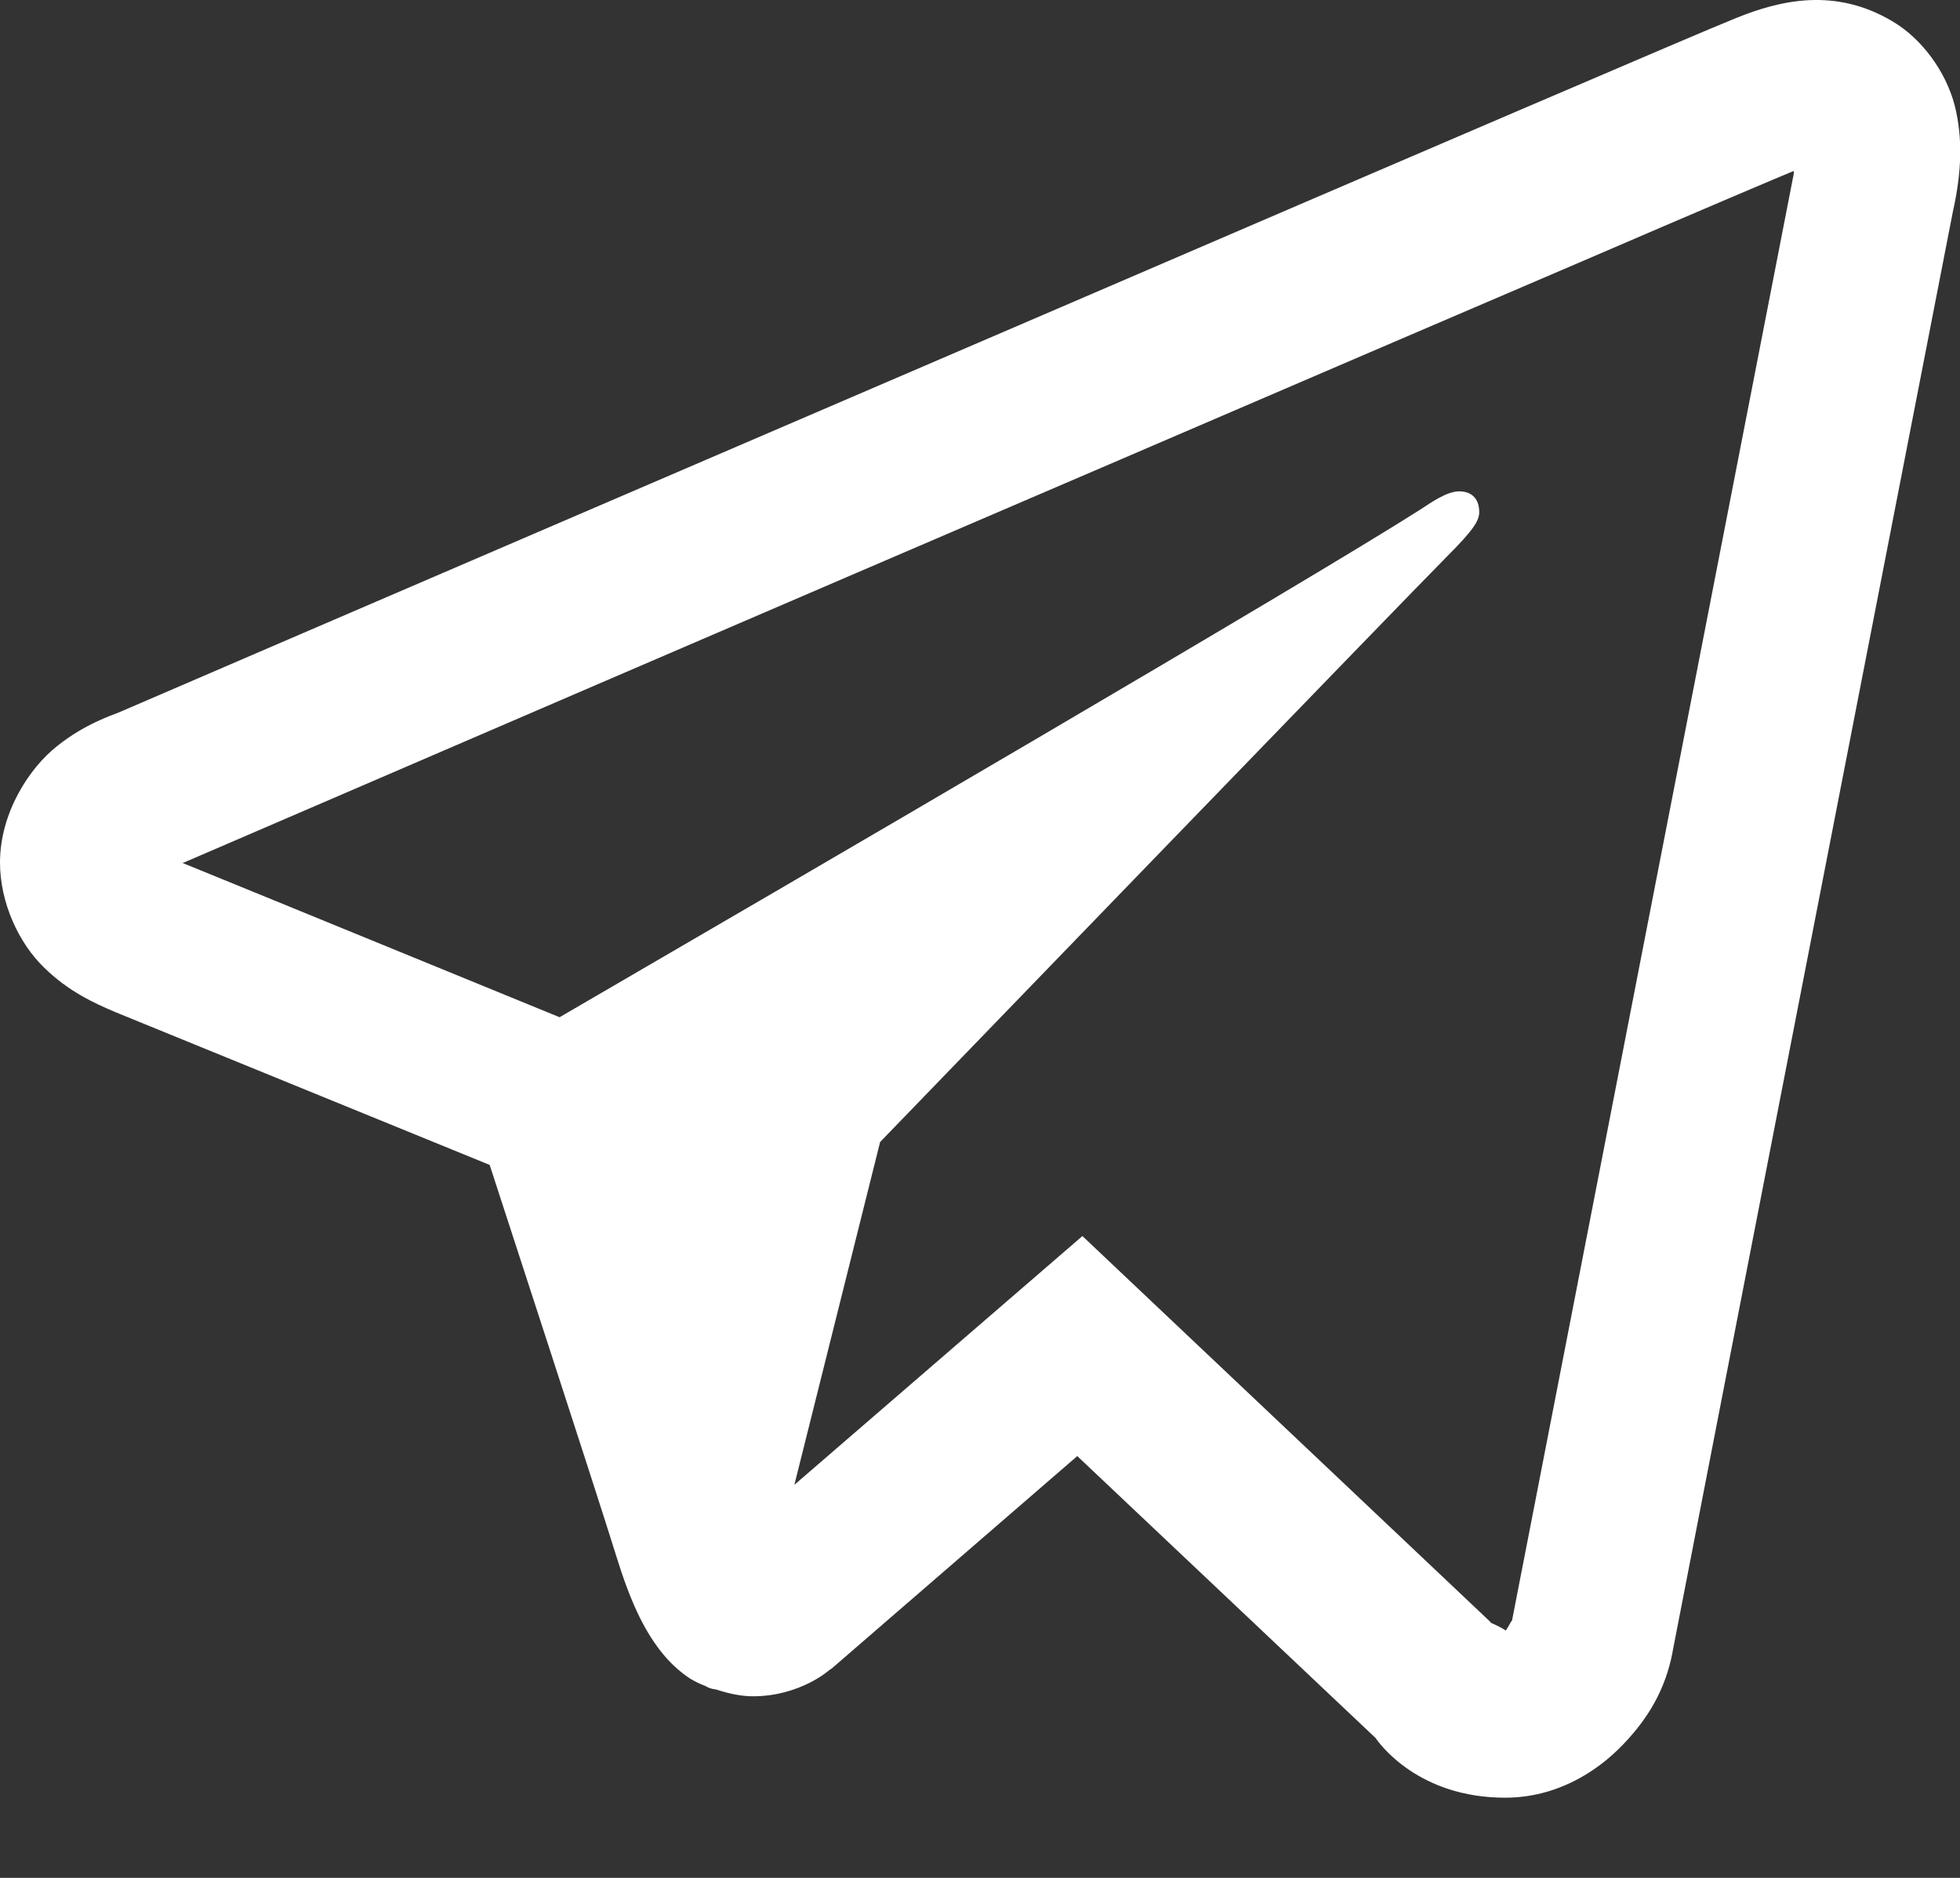 <svg width="24" height="23" viewBox="0 0 24 23" fill="none" xmlns="http://www.w3.org/2000/svg">
<rect x="0" y="0" width="24" height="23" fill="#333333" stroke="none"/>
<path d="M22.152 0.002C21.828 0.018 21.527 0.112 21.258 0.221C21.012 0.319 20.055 0.729 18.551 1.373C17.047 2.018 15.055 2.873 12.934 3.787C8.684 5.615 3.902 7.67 1.457 8.725C1.363 8.764 1.043 8.865 0.703 9.135C0.363 9.401 0 9.951 0 10.565C0 11.061 0.234 11.553 0.535 11.846C0.832 12.139 1.145 12.283 1.414 12.397C2.391 12.795 5.422 14.033 5.996 14.268C6.195 14.885 7.293 18.241 7.547 19.061C7.715 19.604 7.875 19.944 8.082 20.213C8.188 20.35 8.309 20.467 8.453 20.561C8.512 20.596 8.574 20.627 8.641 20.651L8.645 20.654C8.66 20.662 8.672 20.67 8.688 20.674C8.715 20.686 8.734 20.686 8.773 20.694C8.926 20.744 9.078 20.776 9.219 20.776C9.801 20.776 10.16 20.451 10.16 20.451L10.184 20.436L13.191 17.834L16.844 21.287C16.895 21.362 17.371 22.018 18.43 22.018C19.059 22.018 19.555 21.701 19.875 21.366C20.195 21.033 20.395 20.678 20.48 20.237V20.233C20.559 19.815 23.922 2.545 23.922 2.545L23.918 2.569C24.016 2.119 24.039 1.701 23.934 1.287C23.824 0.873 23.535 0.479 23.184 0.268C22.828 0.053 22.48 -0.013 22.156 0.002H22.152ZM21.965 2.092C21.961 2.119 21.969 2.108 21.961 2.143V2.155L21.957 2.166C21.957 2.166 18.637 19.213 18.512 19.862C18.523 19.815 18.48 19.912 18.438 19.971C18.379 19.928 18.258 19.877 18.258 19.877L18.238 19.854L13.254 15.139L9.727 18.186L10.777 13.987C10.777 13.987 17.332 7.201 17.727 6.807C18.043 6.49 18.113 6.377 18.113 6.272C18.113 6.123 18.035 6.018 17.867 6.018C17.711 6.018 17.508 6.166 17.398 6.237C15.965 7.151 9.672 10.819 6.852 12.459C6.402 12.276 3.289 10.998 2.234 10.569C2.242 10.565 2.238 10.565 2.25 10.565C4.695 9.51 9.473 7.451 13.723 5.627C15.844 4.713 17.84 3.858 19.344 3.213C20.82 2.576 21.852 2.139 21.969 2.092H21.965Z" fill="white"/>
</svg>
